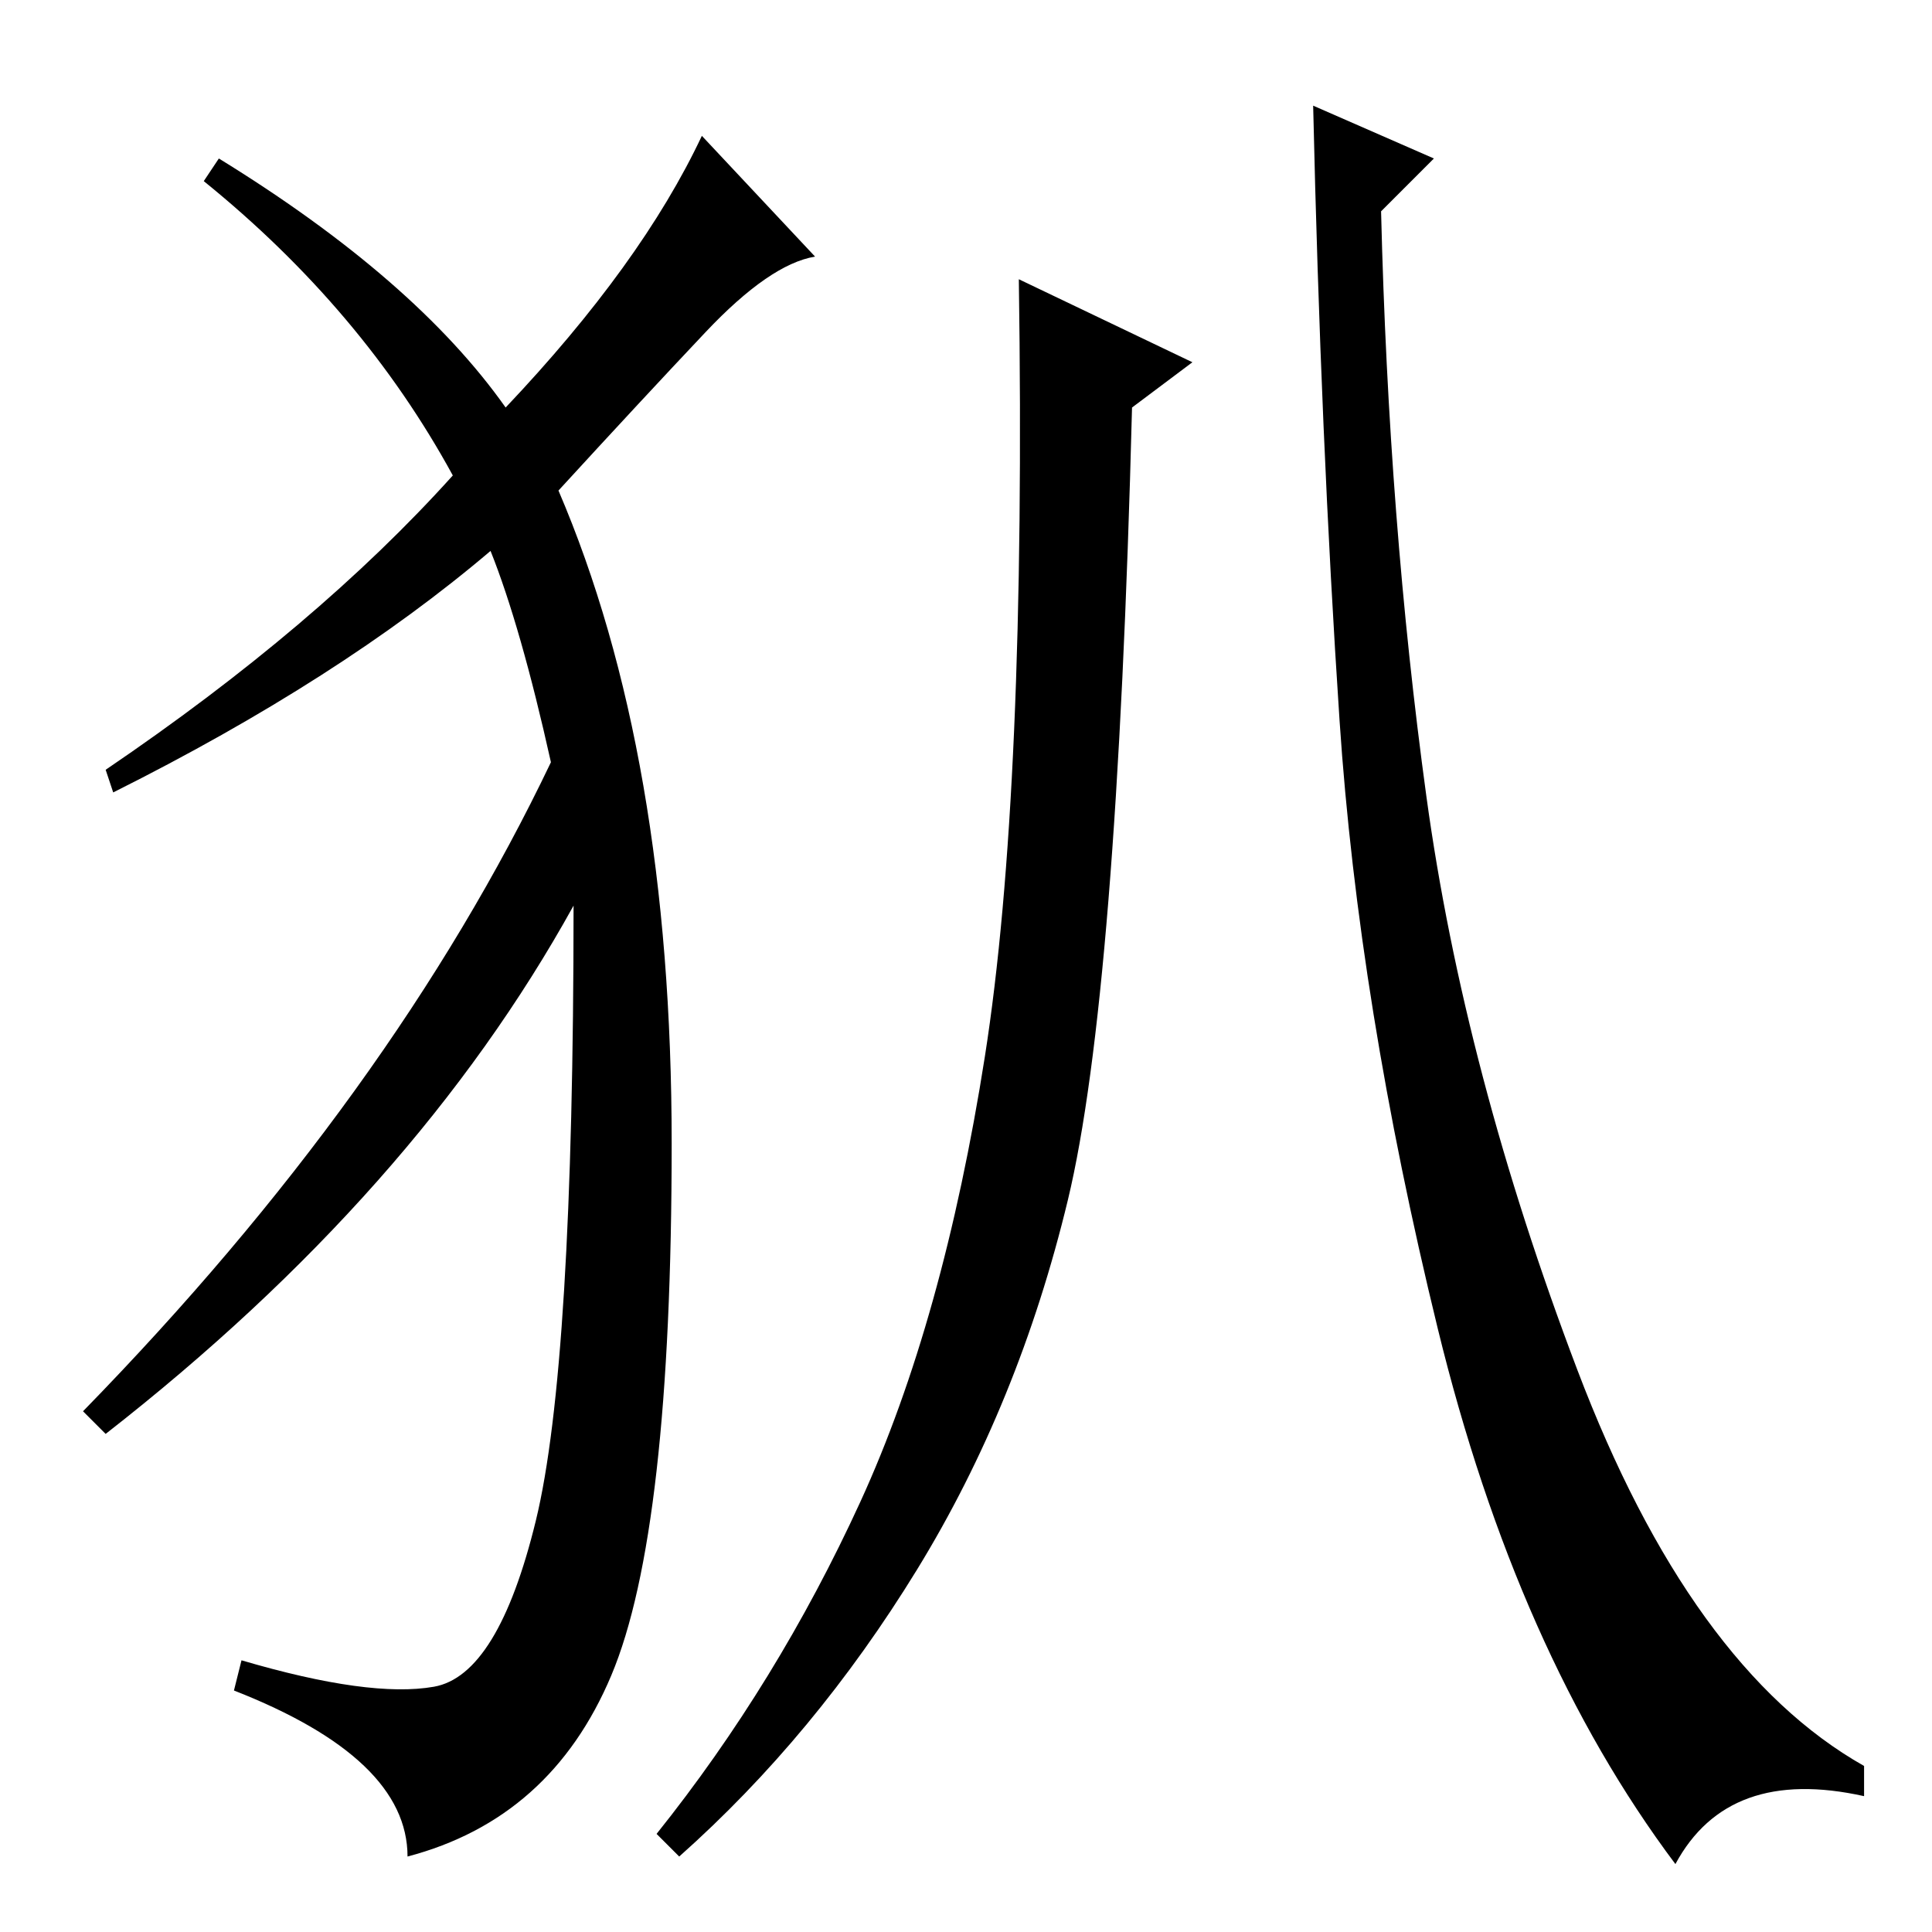 <?xml version="1.0" standalone="no"?>
<!DOCTYPE svg PUBLIC "-//W3C//DTD SVG 1.1//EN" "http://www.w3.org/Graphics/SVG/1.1/DTD/svg11.dtd" >
<svg xmlns="http://www.w3.org/2000/svg" xmlns:xlink="http://www.w3.org/1999/xlink" version="1.1" viewBox="0 -36 256 256">
  <g transform="matrix(1 0 0 -1 0 220)">
   <path fill="currentColor"
d="M67 202q18 19 26 36l15 -16q-6 -1 -14.5 -10t-19.5 -21q15 -35 15 -86.5t-8 -70.5t-27 -24q0 13 -23 22l1 4q17 -5 25.5 -3.5t13.5 22t5 81.5q-21 -38 -62 -70l-3 3q41 42 62 86q-4 18 -8 28q-20 -17 -50 -32l-1 3q28 19 46 39q-12 22 -33 39l2 3q26 -16 38 -33zM158 208
l-8 -6q-2 -78 -8.5 -105t-20 -49t-31.5 -38l-3 3q16 20 27 44t16.5 59t4.5 103zM183 228q1 -41 6 -77.5t20 -76t38 -52.5v-4q-18 4 -25 -9q-21 28 -31.5 71t-13 80.5t-3.5 81.5l16 -7z" />
  </g>

</svg>
